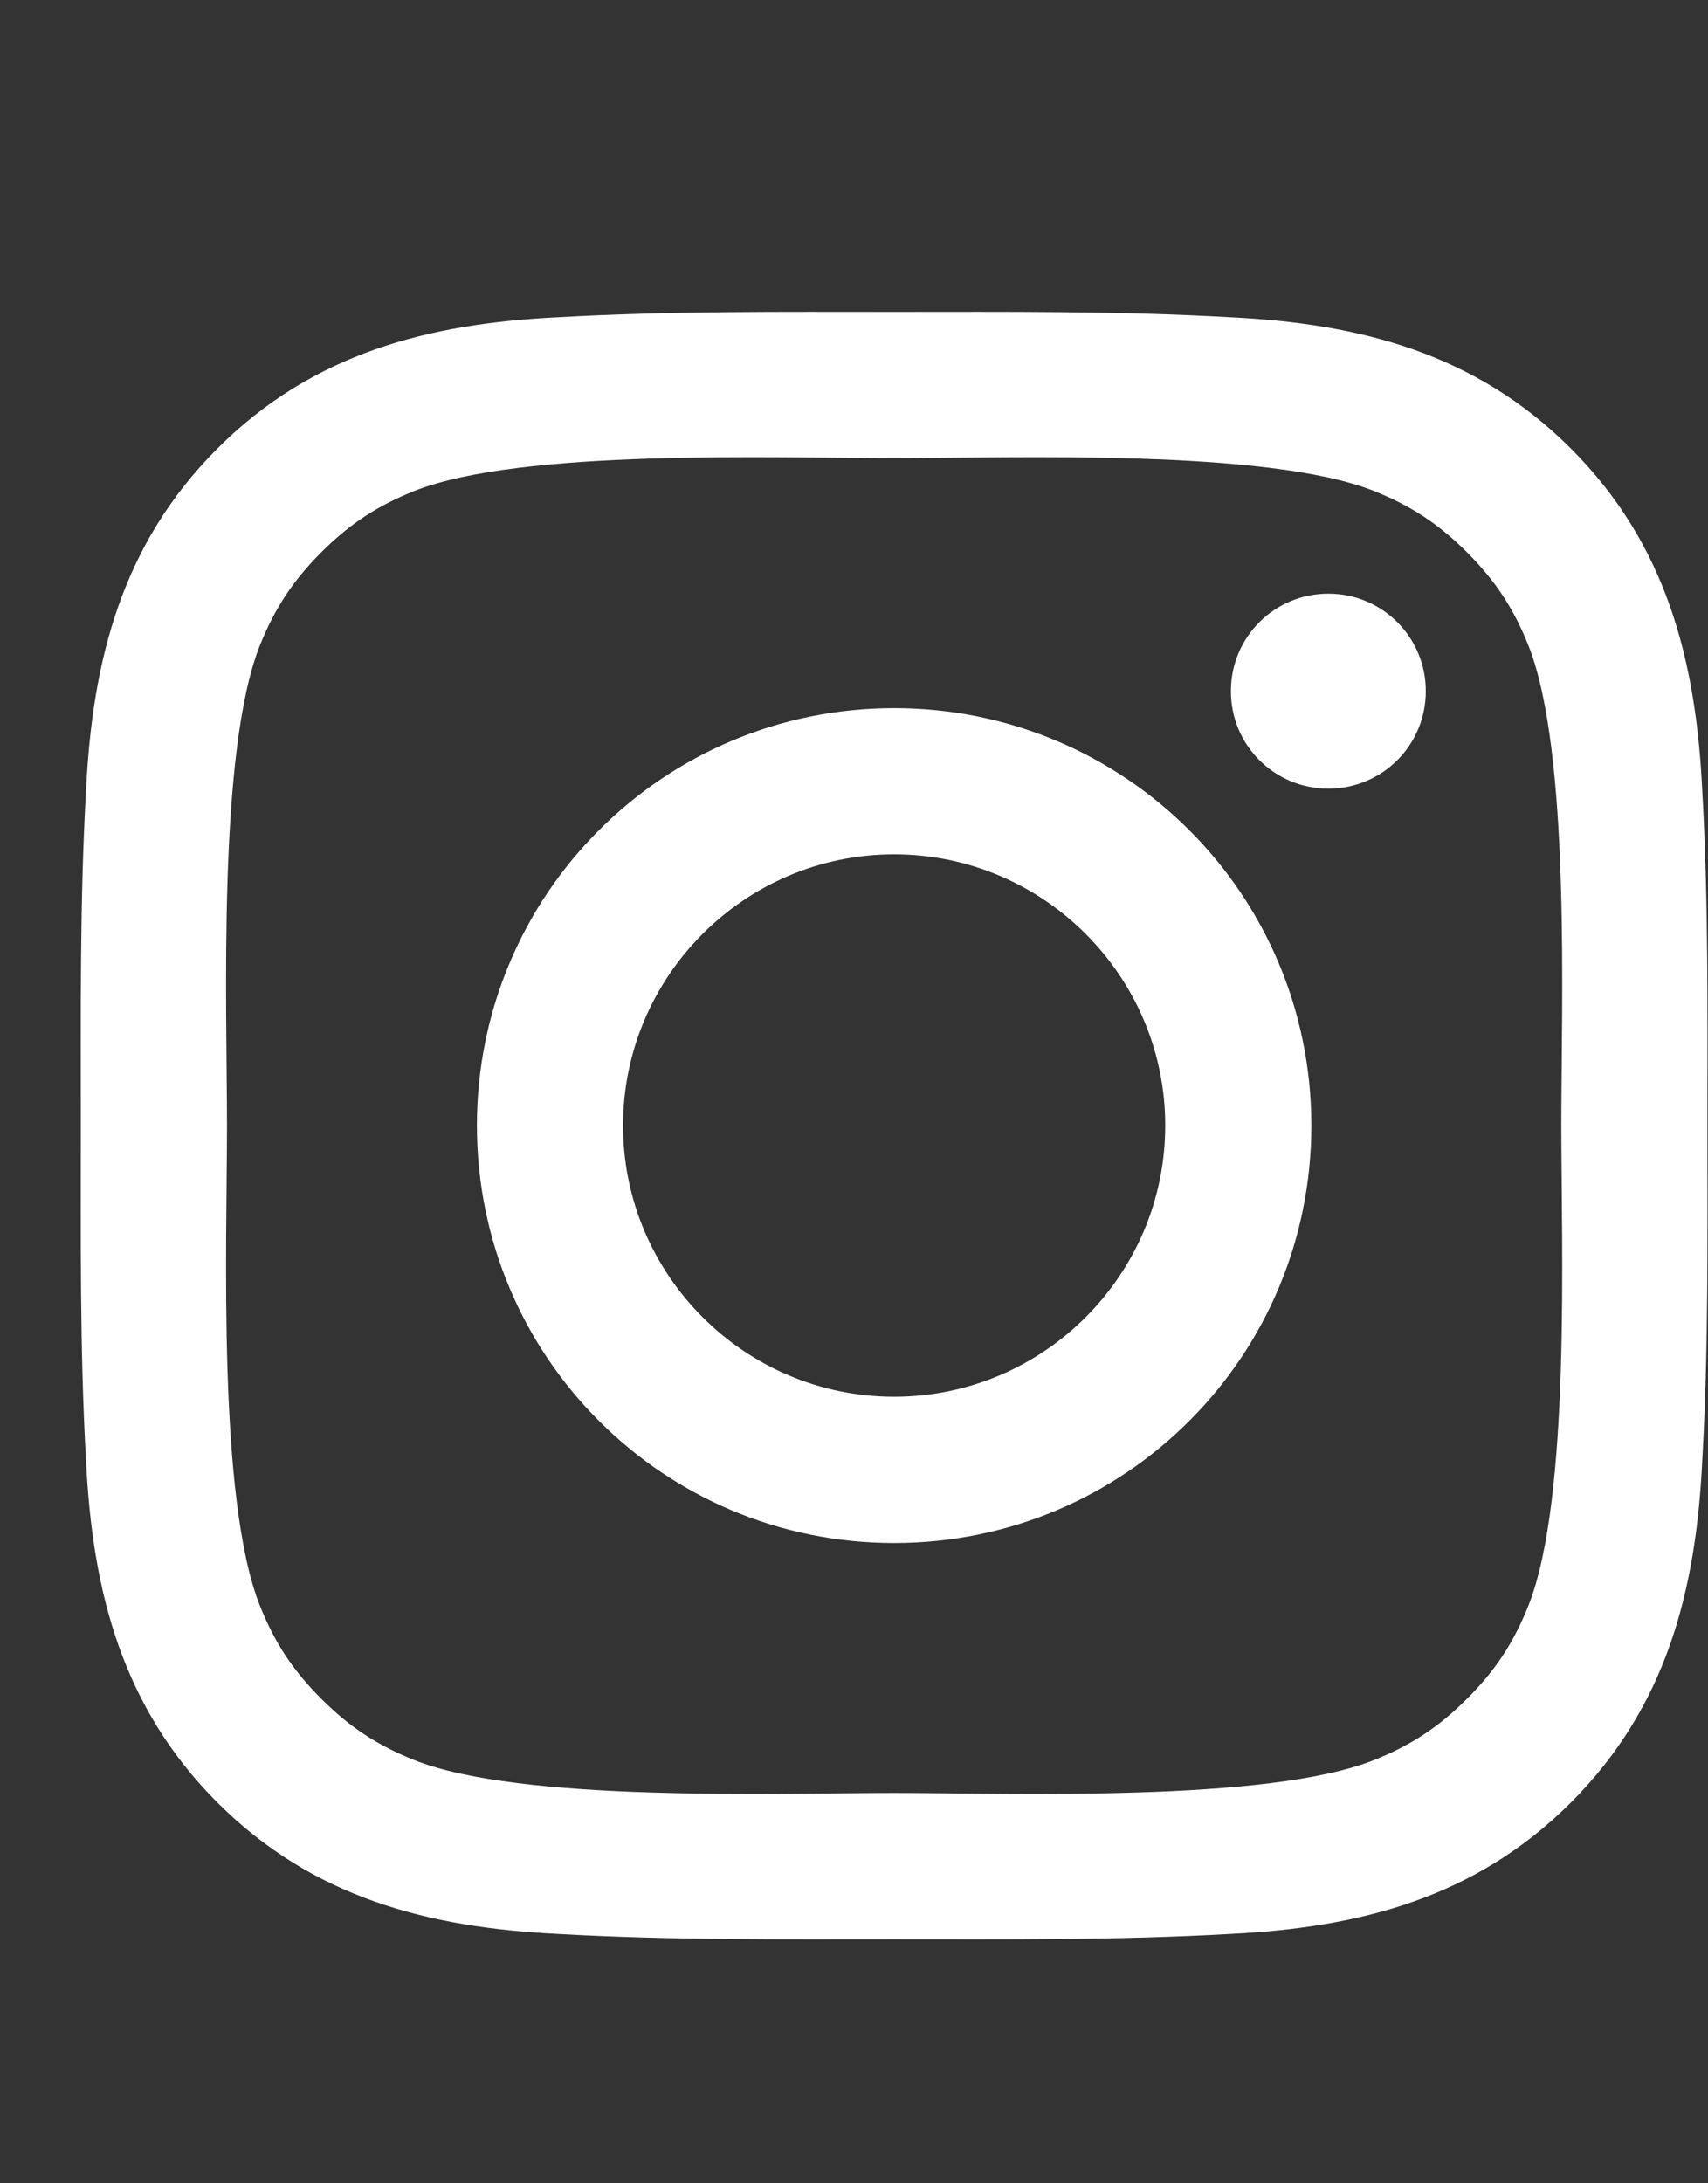 <svg width="18" height="23" viewBox="0 0 18 23" fill="none" xmlns="http://www.w3.org/2000/svg">
<rect x="0" y="0" width="18" height="23" fill="#333333" stroke="none"/>
<path d="M12.28 11.857C12.28 13.431 10.997 14.714 9.423 14.714C7.849 14.714 6.566 13.431 6.566 11.857C6.566 10.284 7.849 9 9.423 9C10.997 9 12.28 10.284 12.28 11.857ZM13.82 11.857C13.82 9.424 11.856 7.46 9.423 7.46C6.99 7.46 5.026 9.424 5.026 11.857C5.026 14.29 6.99 16.255 9.423 16.255C11.856 16.255 13.82 14.29 13.82 11.857ZM15.026 7.281C15.026 6.712 14.568 6.254 13.999 6.254C13.43 6.254 12.972 6.712 12.972 7.281C12.972 7.85 13.43 8.308 13.999 8.308C14.568 8.308 15.026 7.85 15.026 7.281ZM9.423 4.826C10.673 4.826 13.352 4.725 14.479 5.172C14.869 5.328 15.16 5.518 15.461 5.819C15.762 6.121 15.952 6.411 16.108 6.801C16.555 7.929 16.454 10.607 16.454 11.857C16.454 13.107 16.555 15.786 16.108 16.913C15.952 17.304 15.762 17.594 15.461 17.895C15.16 18.196 14.869 18.386 14.479 18.542C13.352 18.989 10.673 18.888 9.423 18.888C8.173 18.888 5.494 18.989 4.367 18.542C3.977 18.386 3.686 18.196 3.385 17.895C3.084 17.594 2.894 17.304 2.738 16.913C2.291 15.786 2.392 13.107 2.392 11.857C2.392 10.607 2.291 7.929 2.738 6.801C2.894 6.411 3.084 6.121 3.385 5.819C3.686 5.518 3.977 5.328 4.367 5.172C5.494 4.725 8.173 4.826 9.423 4.826ZM17.994 11.857C17.994 10.674 18.006 9.502 17.939 8.319C17.872 6.946 17.559 5.73 16.555 4.725C15.55 3.721 14.334 3.408 12.961 3.342C11.778 3.275 10.606 3.286 9.423 3.286C8.24 3.286 7.068 3.275 5.885 3.342C4.512 3.408 3.296 3.721 2.291 4.725C1.287 5.73 0.974 6.946 0.907 8.319C0.84 9.502 0.852 10.674 0.852 11.857C0.852 13.04 0.84 14.212 0.907 15.395C0.974 16.768 1.287 17.984 2.291 18.989C3.296 19.993 4.512 20.306 5.885 20.373C7.068 20.44 8.24 20.429 9.423 20.429C10.606 20.429 11.778 20.44 12.961 20.373C14.334 20.306 15.55 19.993 16.555 18.989C17.559 17.984 17.872 16.768 17.939 15.395C18.006 14.212 17.994 13.04 17.994 11.857Z" fill="white"/>
</svg>

